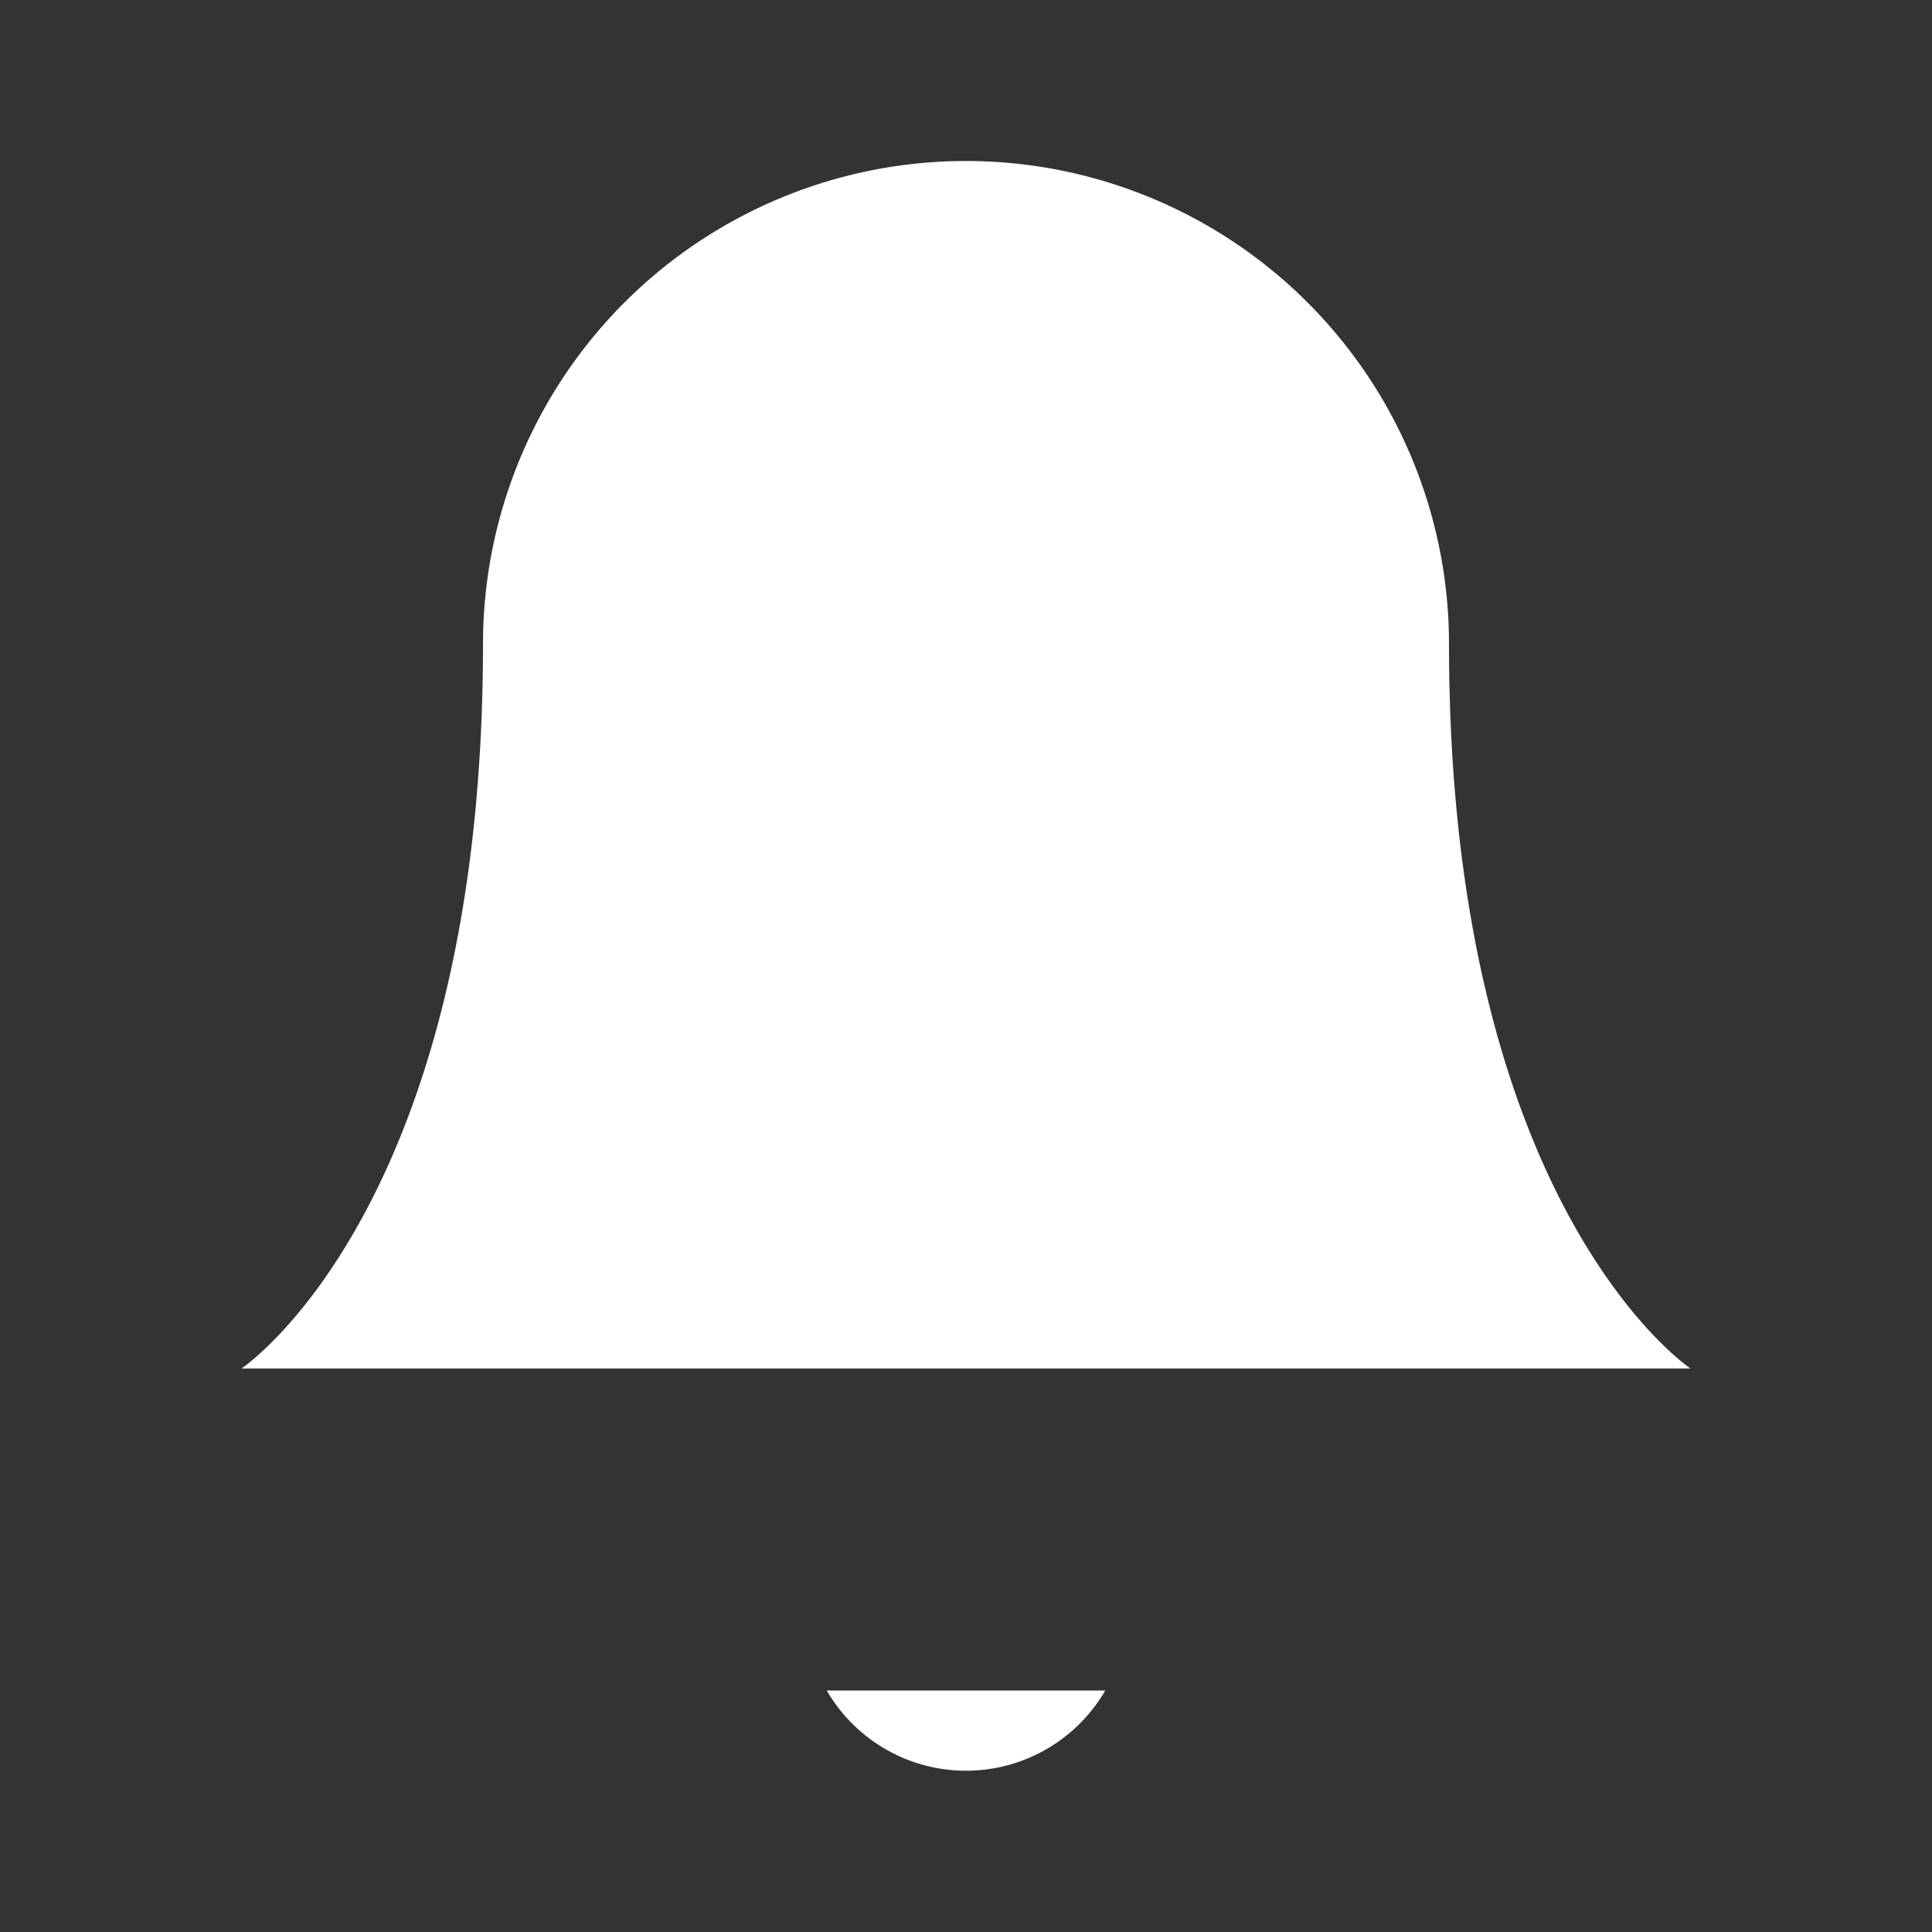 <svg xmlns="http://www.w3.org/2000/svg" width="24" height="24" viewBox="0 0 24 24" fill="#ffffff" stroke="none" stroke-width="0" stroke-linecap="round" stroke-linejoin="round" class="feather feather-bell">
    <rect x="0" y="0" width="24" height="24" fill="#333333" stroke="none"/>
    <path d="M18 8A6 6 0 0 0 6 8c0 7-3 9-3 9h18s-3-2-3-9"></path>
    <path d="M13.73 21a2 2 0 0 1-3.46 0"></path>
  </svg>
